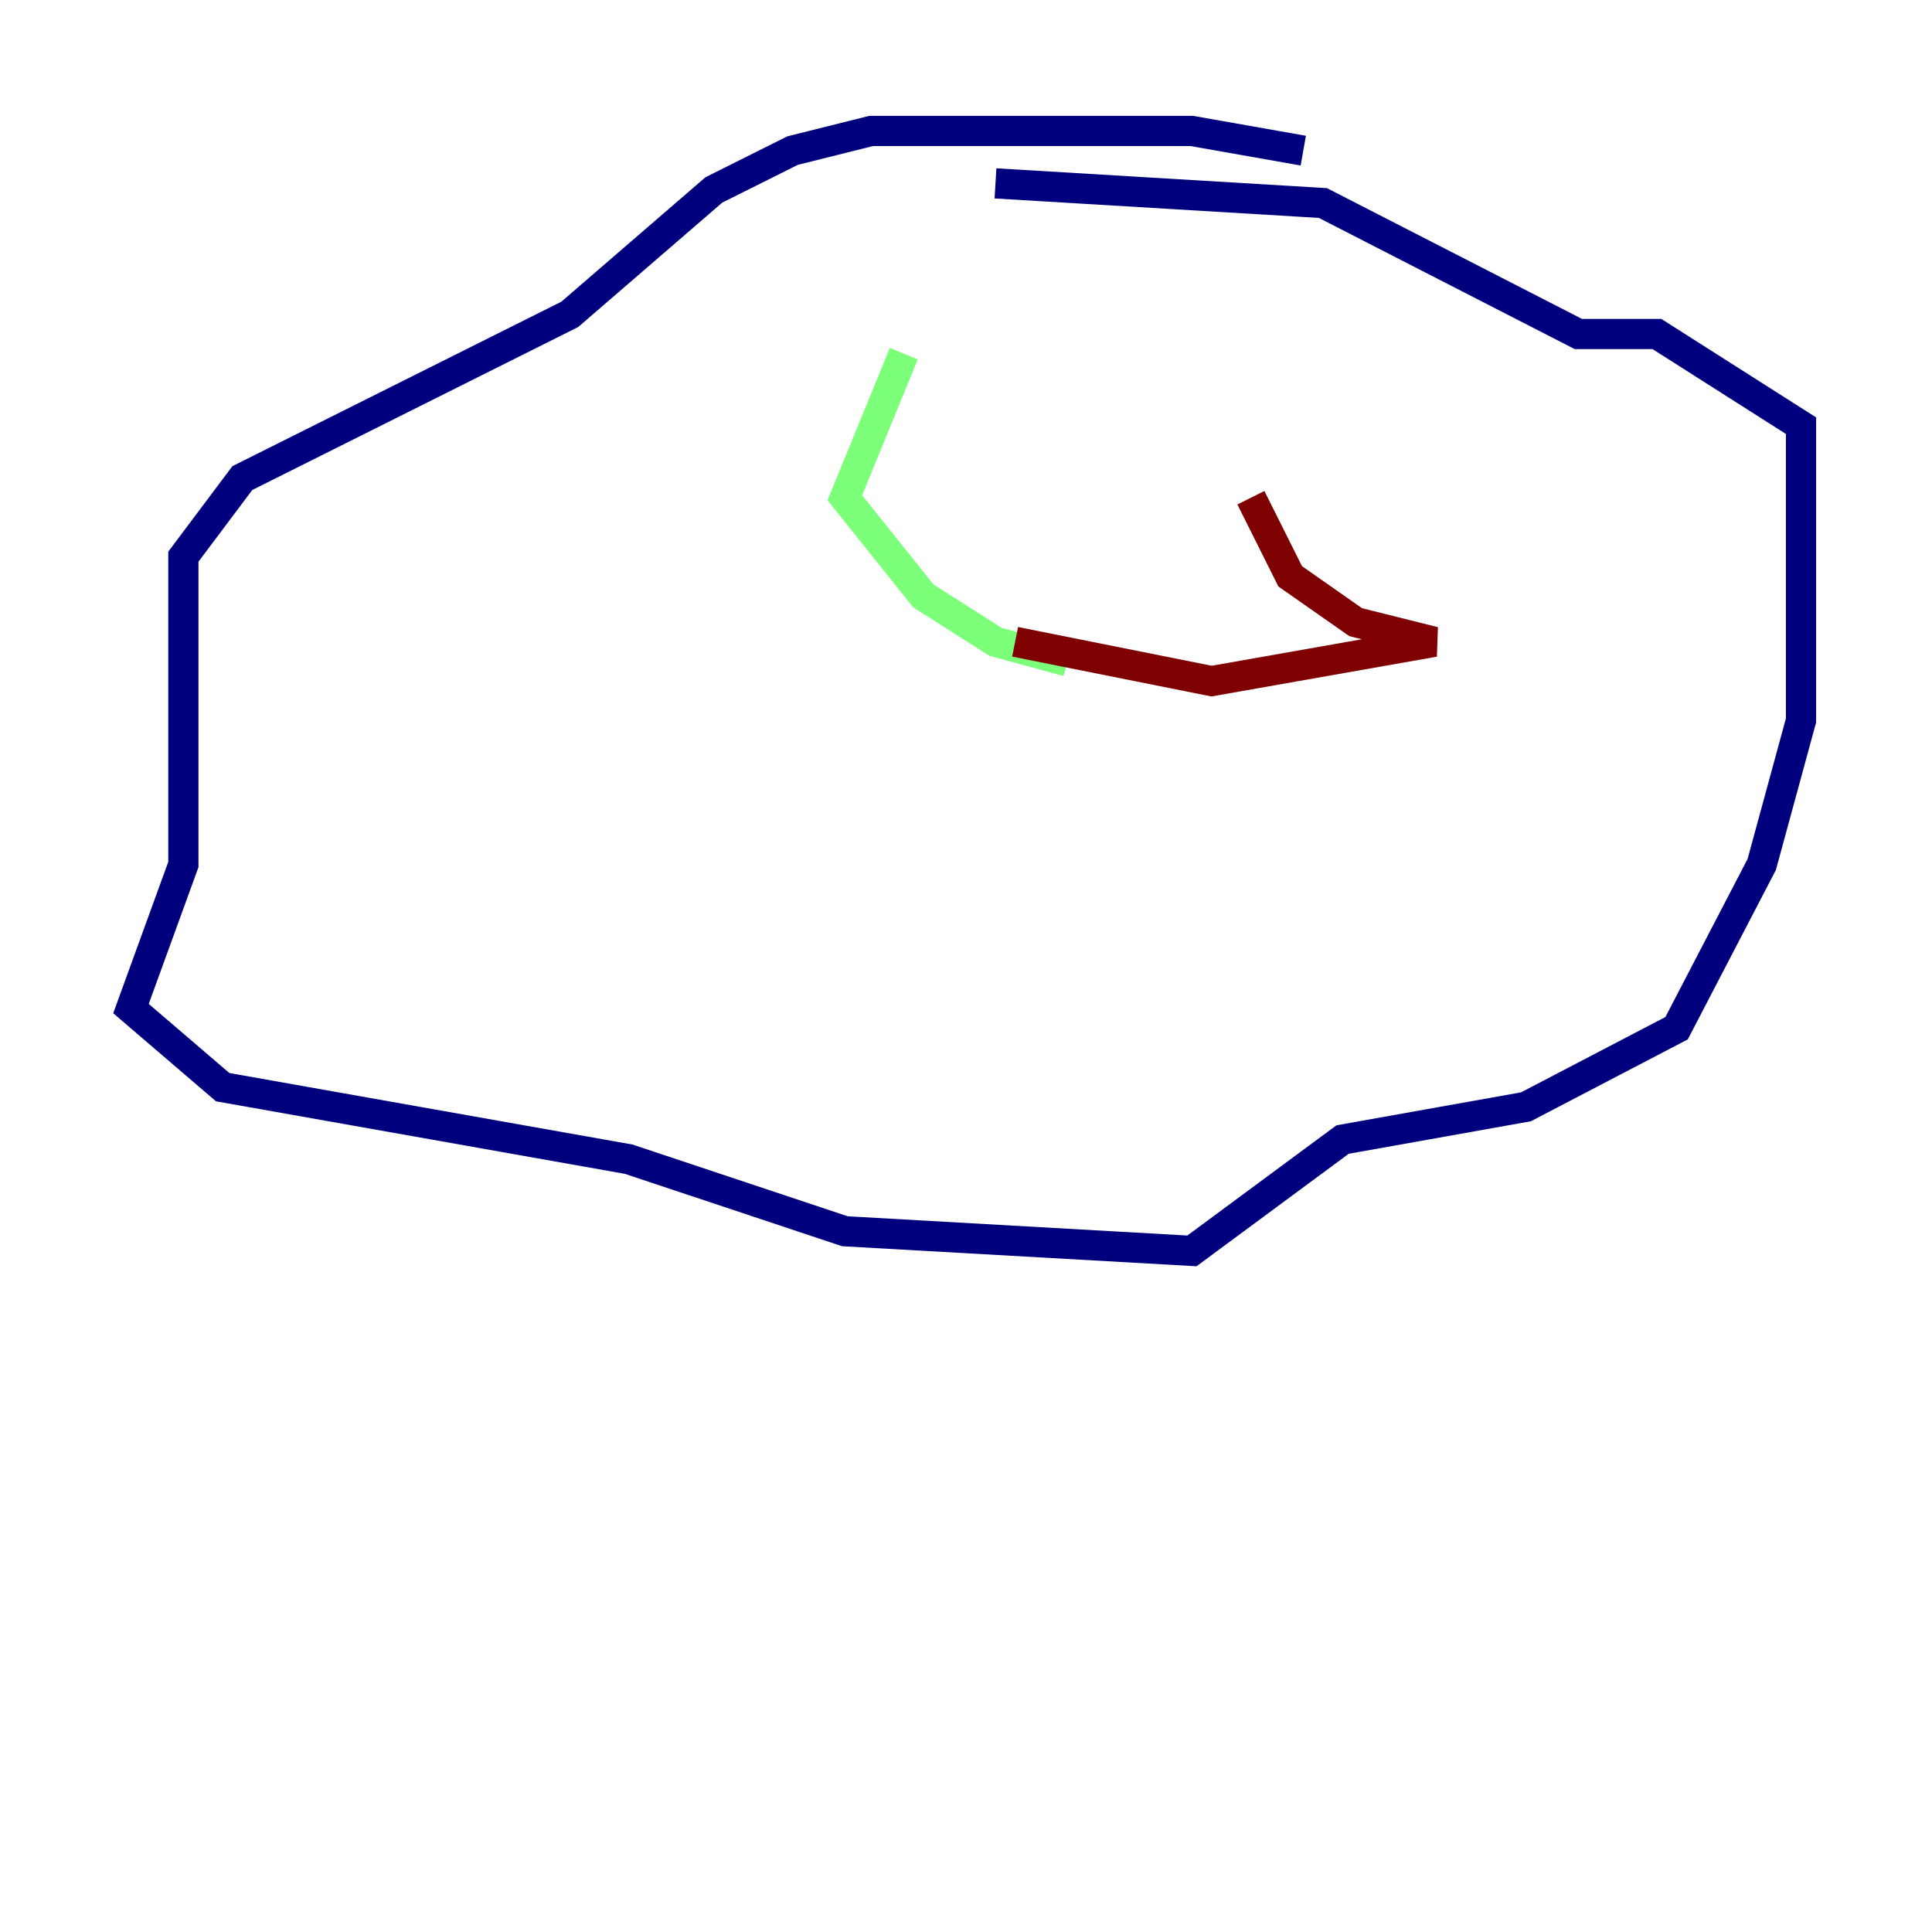 <?xml version="1.0" encoding="utf-8" ?>
<svg baseProfile="tiny" height="128" version="1.2" viewBox="0,0,128,128" width="128" xmlns="http://www.w3.org/2000/svg" xmlns:ev="http://www.w3.org/2001/xml-events" xmlns:xlink="http://www.w3.org/1999/xlink"><defs /><polyline fill="none" points="86.346,9.98 78.969,8.678 57.709,8.678 52.502,9.98 47.295,12.583 37.749,20.827 16.054,31.675 12.149,36.881 12.149,57.275 8.678,66.82 14.752,72.027 41.654,76.8 55.973,81.573 78.969,82.875 88.949,75.498 101.098,73.329 111.078,68.122 116.719,57.275 119.322,47.729 119.322,28.203 109.776,22.129 104.57,22.129 87.647,13.451 65.953,12.149" stroke="#00007f" stroke-width="2" /><polyline fill="none" points="59.878,23.43 55.973,32.976 61.18,39.485 65.953,42.522 70.725,43.824" stroke="#7cff79" stroke-width="2" /><polyline fill="none" points="82.875,32.976 85.478,38.183 89.817,41.22 95.024,42.522 80.271,45.125 67.254,42.522" stroke="#7f0000" stroke-width="2" /></svg>